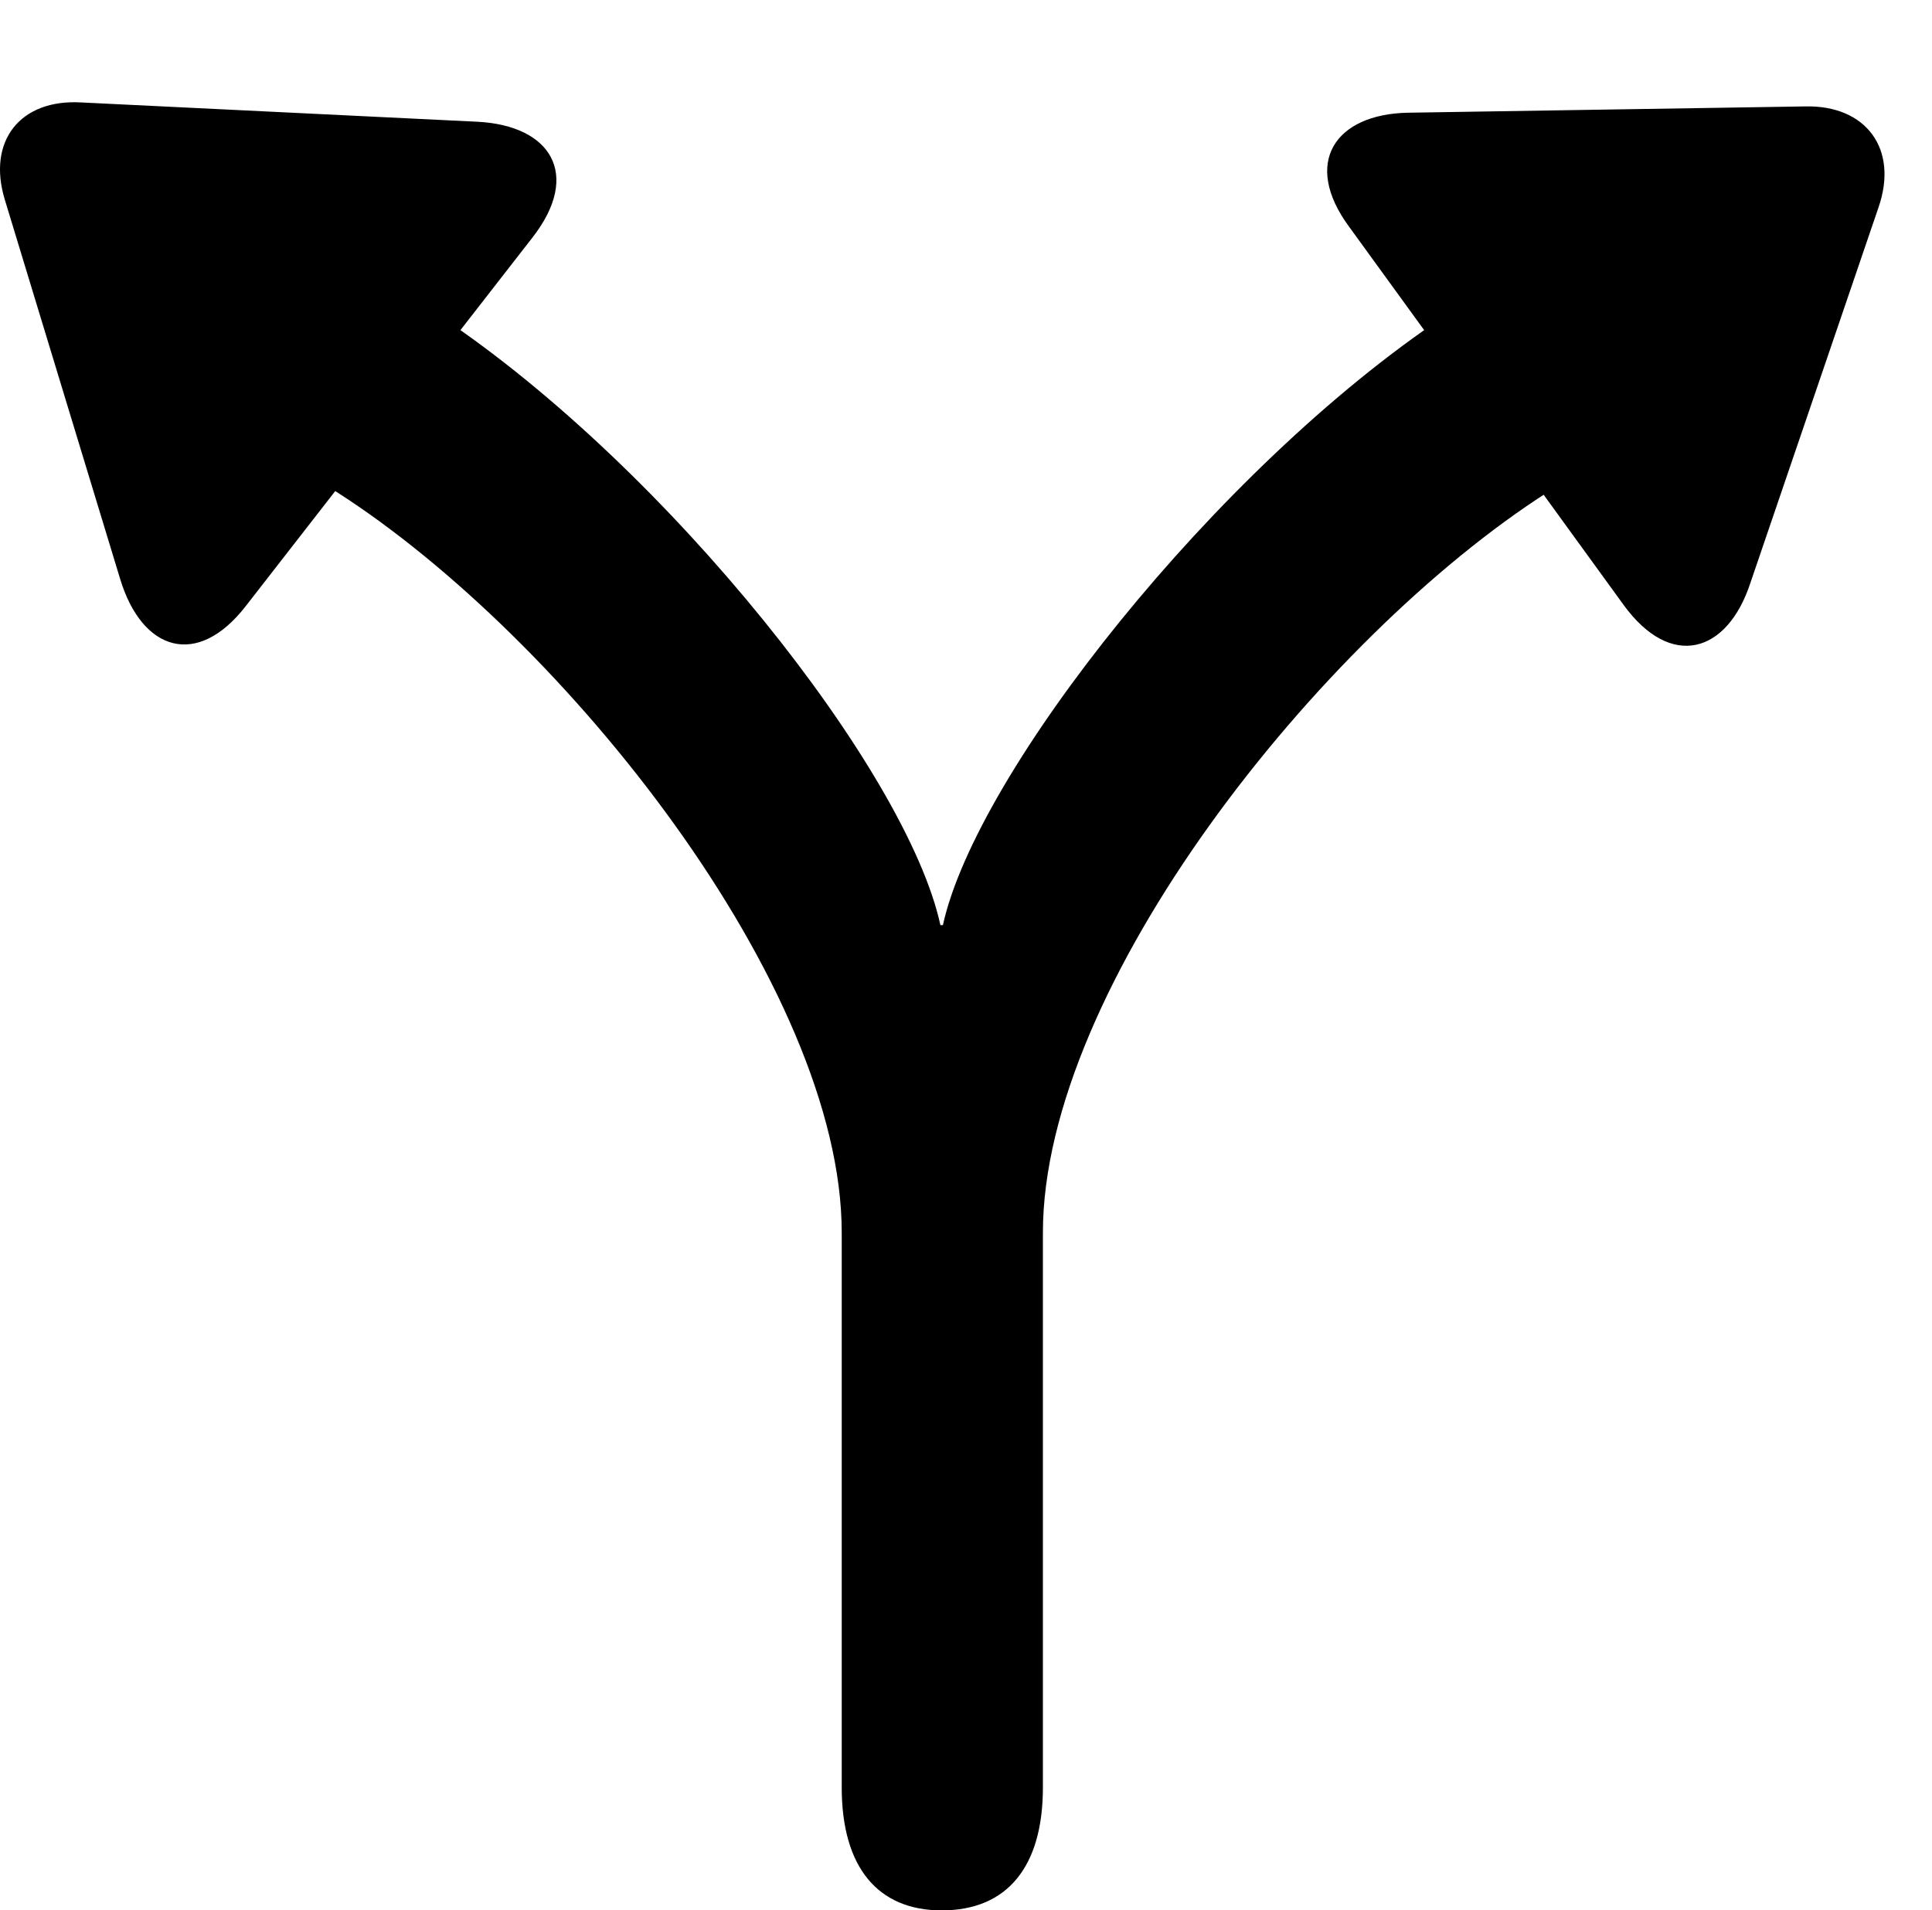 <svg version="1.1" xmlns="http://www.w3.org/2000/svg" xmlns:xlink="http://www.w3.org/1999/xlink" width="14.722" height="14.56" viewBox="0 0 14.722 14.56">
 <g>
  <rect height="14.56" opacity="0" width="14.722" x="0" y="0"/>
  <path d="M7.176 14.56C7.674 14.56 7.947 14.229 7.947 13.623L7.947 9.395C7.947 7.52 10.056 4.863 11.795 3.75L12.43 3.35C12.674 3.193 12.801 2.93 12.801 2.676C12.801 2.236 12.498 1.943 12.058 1.943C11.834 1.943 11.599 2.012 11.384 2.158L11.004 2.412C9.265 3.574 7.439 5.889 7.185 7.051L7.166 7.051C6.912 5.879 5.095 3.574 3.357 2.412L2.976 2.158C2.761 2.012 2.527 1.943 2.293 1.943C1.844 1.943 1.56 2.266 1.56 2.666C1.56 2.93 1.687 3.193 1.922 3.35L2.566 3.75C4.304 4.863 6.414 7.52 6.414 9.395L6.414 13.623C6.414 14.229 6.687 14.56 7.176 14.56ZM1.873 4.619L4.06 1.807C4.431 1.328 4.197 0.957 3.64 0.928L0.623 0.781C0.154 0.752-0.1 1.074 0.037 1.523L0.916 4.414C1.082 4.961 1.502 5.098 1.873 4.619ZM12.371 4.609C12.732 5.107 13.162 4.98 13.338 4.443L14.314 1.582C14.47 1.133 14.217 0.801 13.758 0.811L10.73 0.859C10.174 0.869 9.92 1.24 10.281 1.729Z" fill="currentColor"/>
 </g>
</svg>
